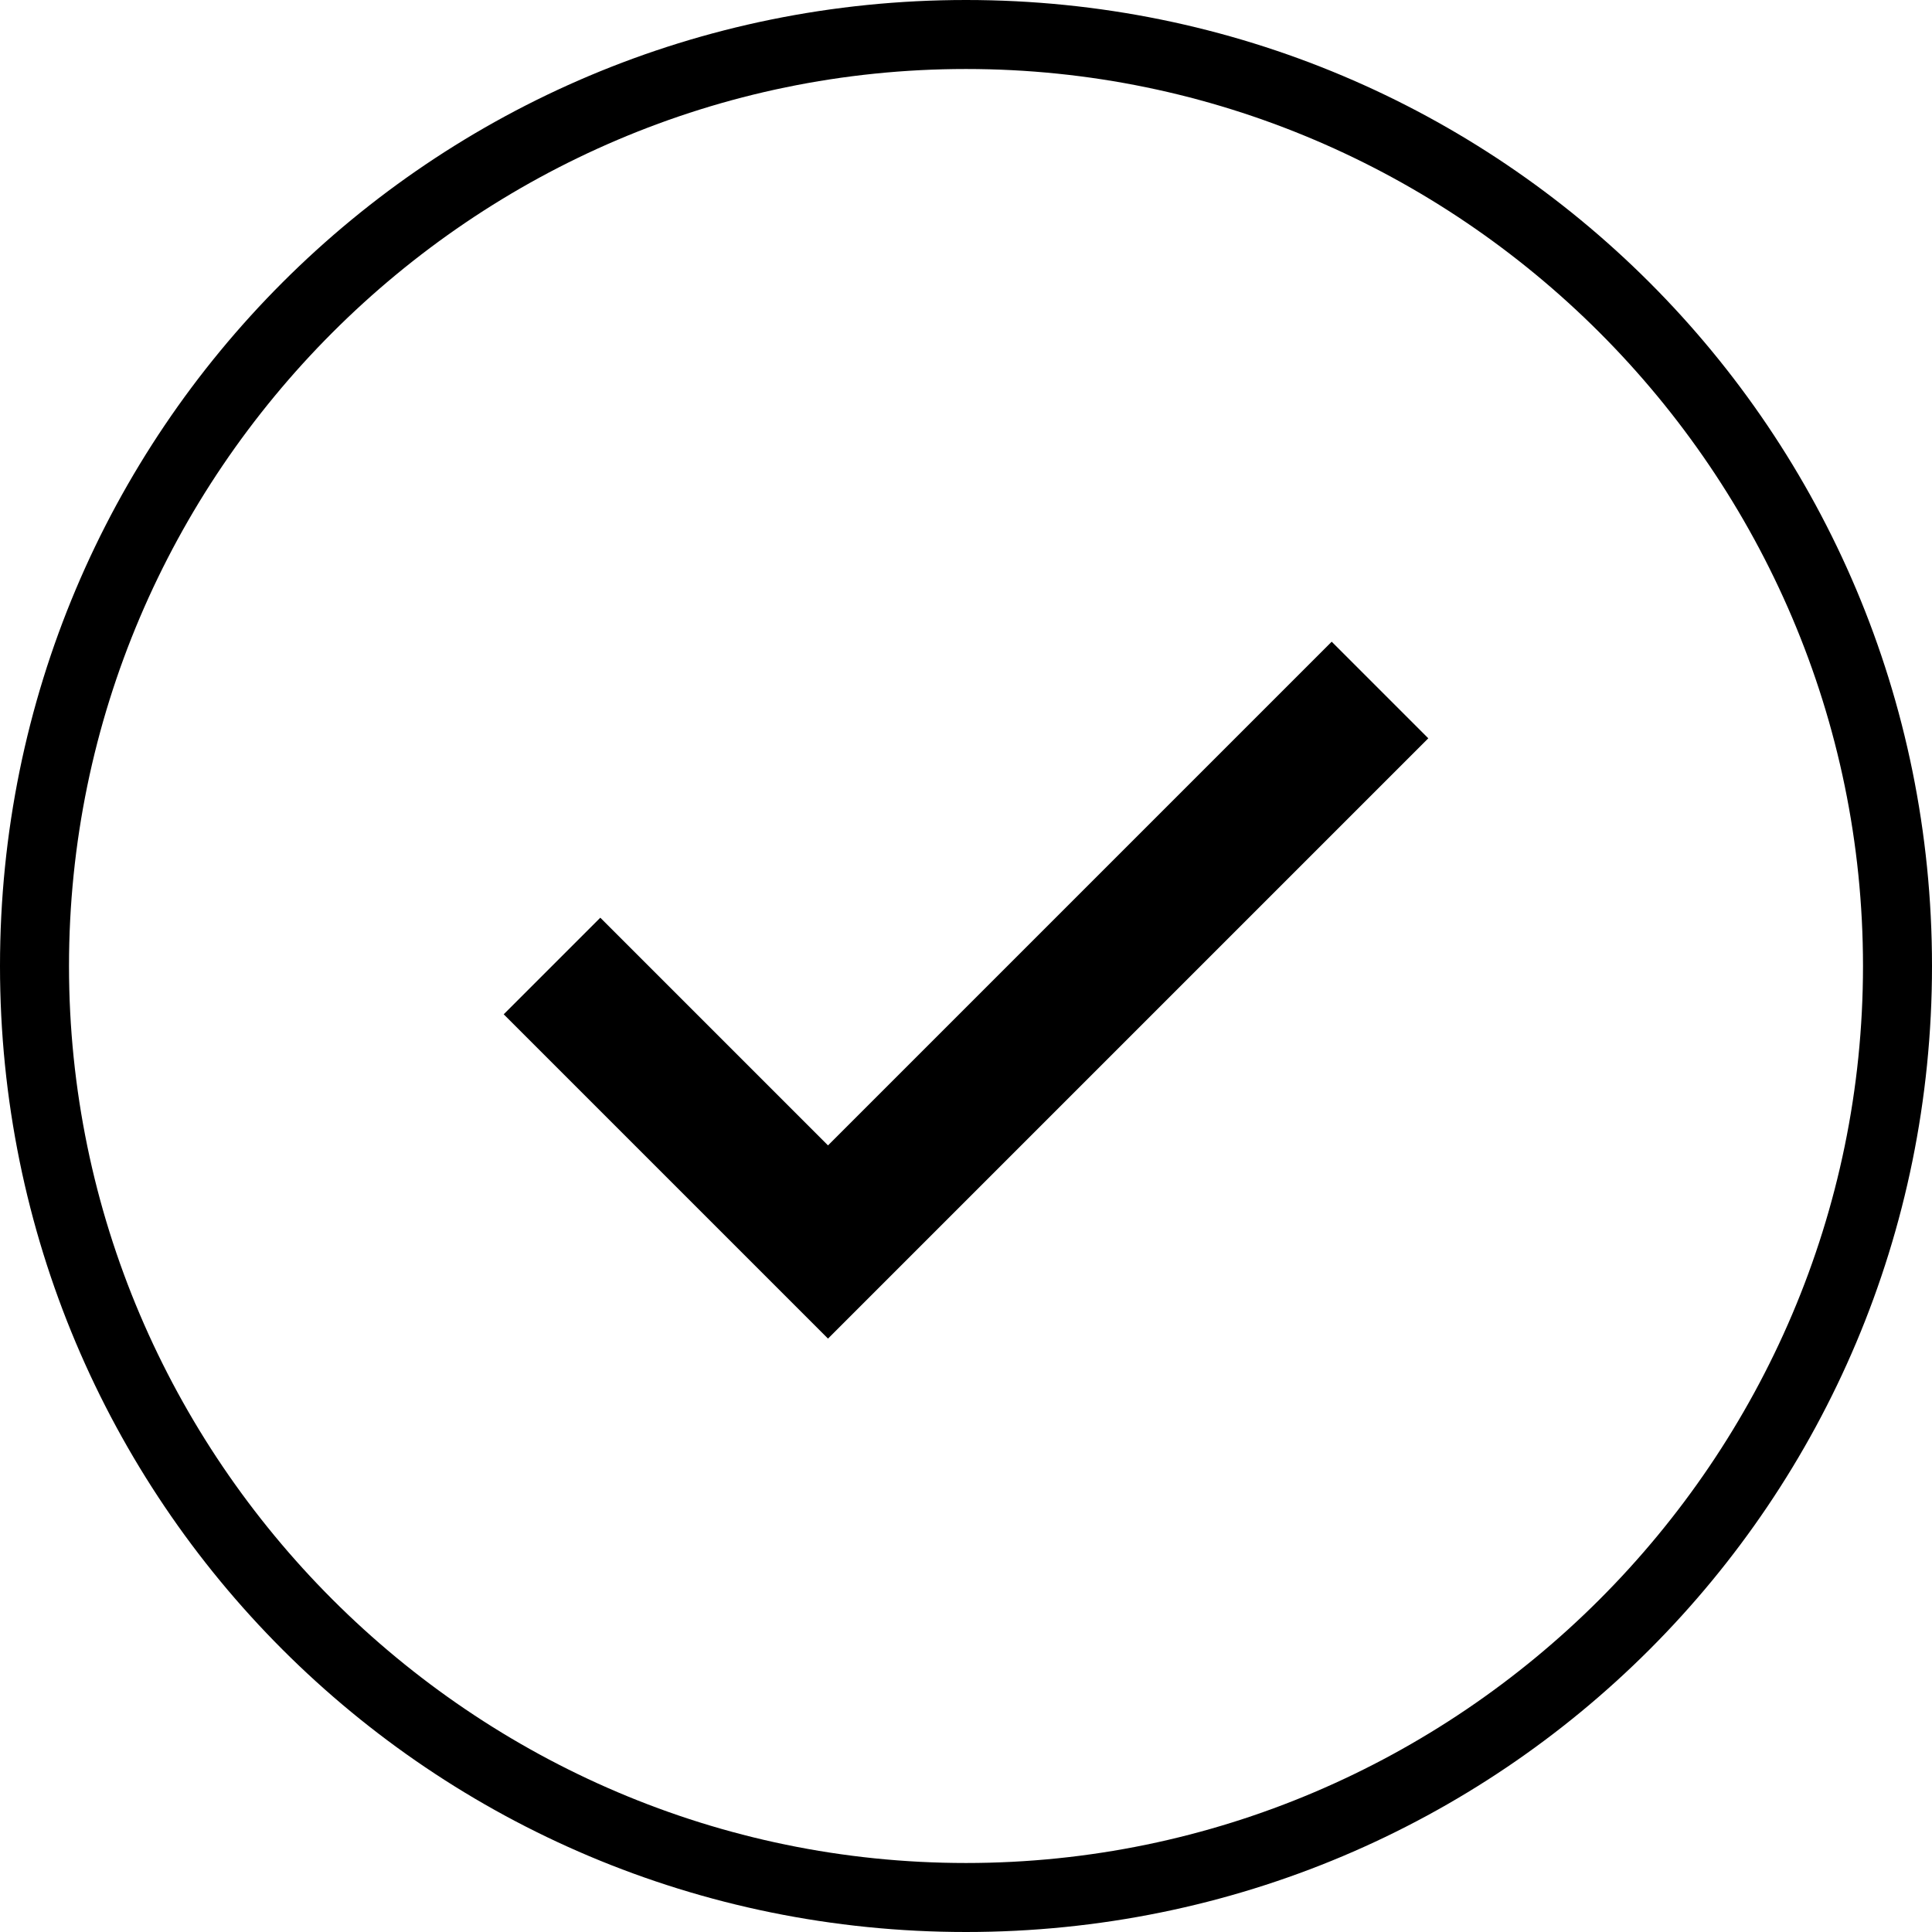 <?xml version="1.0" encoding="utf-8"?>
<!-- Generator: Adobe Illustrator 19.1.0, SVG Export Plug-In . SVG Version: 6.00 Build 0)  -->
<!DOCTYPE svg PUBLIC "-//W3C//DTD SVG 1.1//EN" "http://www.w3.org/Graphics/SVG/1.1/DTD/svg11.dtd">
<svg version="1.1" id="Layer_1" xmlns="http://www.w3.org/2000/svg" xmlns:xlink="http://www.w3.org/1999/xlink" x="0px" y="0px"
	 width="56px" height="56px" viewBox="0 0 56 56" enable-background="new 0 0 56 56" xml:space="preserve">
<symbol  id="iot-man" viewBox="-34 -35.1 68 70.1">
	<path fill="#FFFFFF" d="M32.7-9H21v6h11.5c1,0,1.5,0.6,1.5,1.6v2.1c0,1-0.5,1.3-1.5,1.3H21v6h11.5c1,0,1.5,1,1.5,2v2.1
		c0,1-0.5,1.9-1.5,1.9H21v7h-7v12.6c0,1-0.5,1.4-1.5,1.4h-2.1c-1,0-1.5-0.5-1.5-1.4V21H3v12.4c0,1-1.1,1.6-2,1.6h-2.1
		c-1,0-1.9-0.6-1.9-1.6V21h-6v12.4c0,1-0.5,1.6-1.5,1.6h-2.1c-1,0-1.5-0.6-1.5-1.6V21h-7v-7h-11.5c-1,0-1.5-0.5-1.5-1.5v-2.1
		c0-1,0.5-1.5,1.5-1.5H-21V2h-11.7c-1,0-1.3-0.4-1.3-1.3v-2.1c0-1,0.4-1.6,1.3-1.6H-21v-6h-11.7c-1,0-1.3-0.8-1.3-1.8v-2.1
		c0-1,0.4-2.2,1.3-2.2H-21v-6h7v-12.6c0-0.1-0.1-0.2-0.1-0.3l1.4-1.3c0.1,0,0.1,0.1,0.2,0.1h2.1c1,0,1.5,0.5,1.5,1.4V-21h6v-12.6
		c0-1,0.9-1.4,1.9-1.4H1c1,0,2,0.5,2,1.4V-21h6v-12.4c0-1,0.5-1.6,1.5-1.6h2.1c1,0,1.5,0.6,1.5,1.6V-21h7v7h11.7
		c1,0,1.3,0.6,1.3,1.6v2.1C34-9.3,33.6-9,32.7-9z M-0.1-8.7c-4.6,0-8.3,3.7-8.3,8.3s3.7,8.3,8.3,8.3s8.3-3.7,8.3-8.3
		S4.5-8.7-0.1-8.7z"/>
	<polygon display="none" fill="none" points="-34,35 34,35 34,-35 -34,-35 	"/>
</symbol>
<g>
	<polygon points="24,33.2 17.4,26.6 14.6,29.4 24,38.8 41.4,21.4 38.6,18.6 	"/>
	<path d="M28,0C12.5,0,0,12.5,0,28s12.5,28,28,28s28-12.5,28-28S43.5,0,28,0z M28,54C13.7,54,2,42.3,2,28S13.7,2,28,2s26,11.7,26,26
		S42.3,54,28,54z"/>
</g>
</svg>
